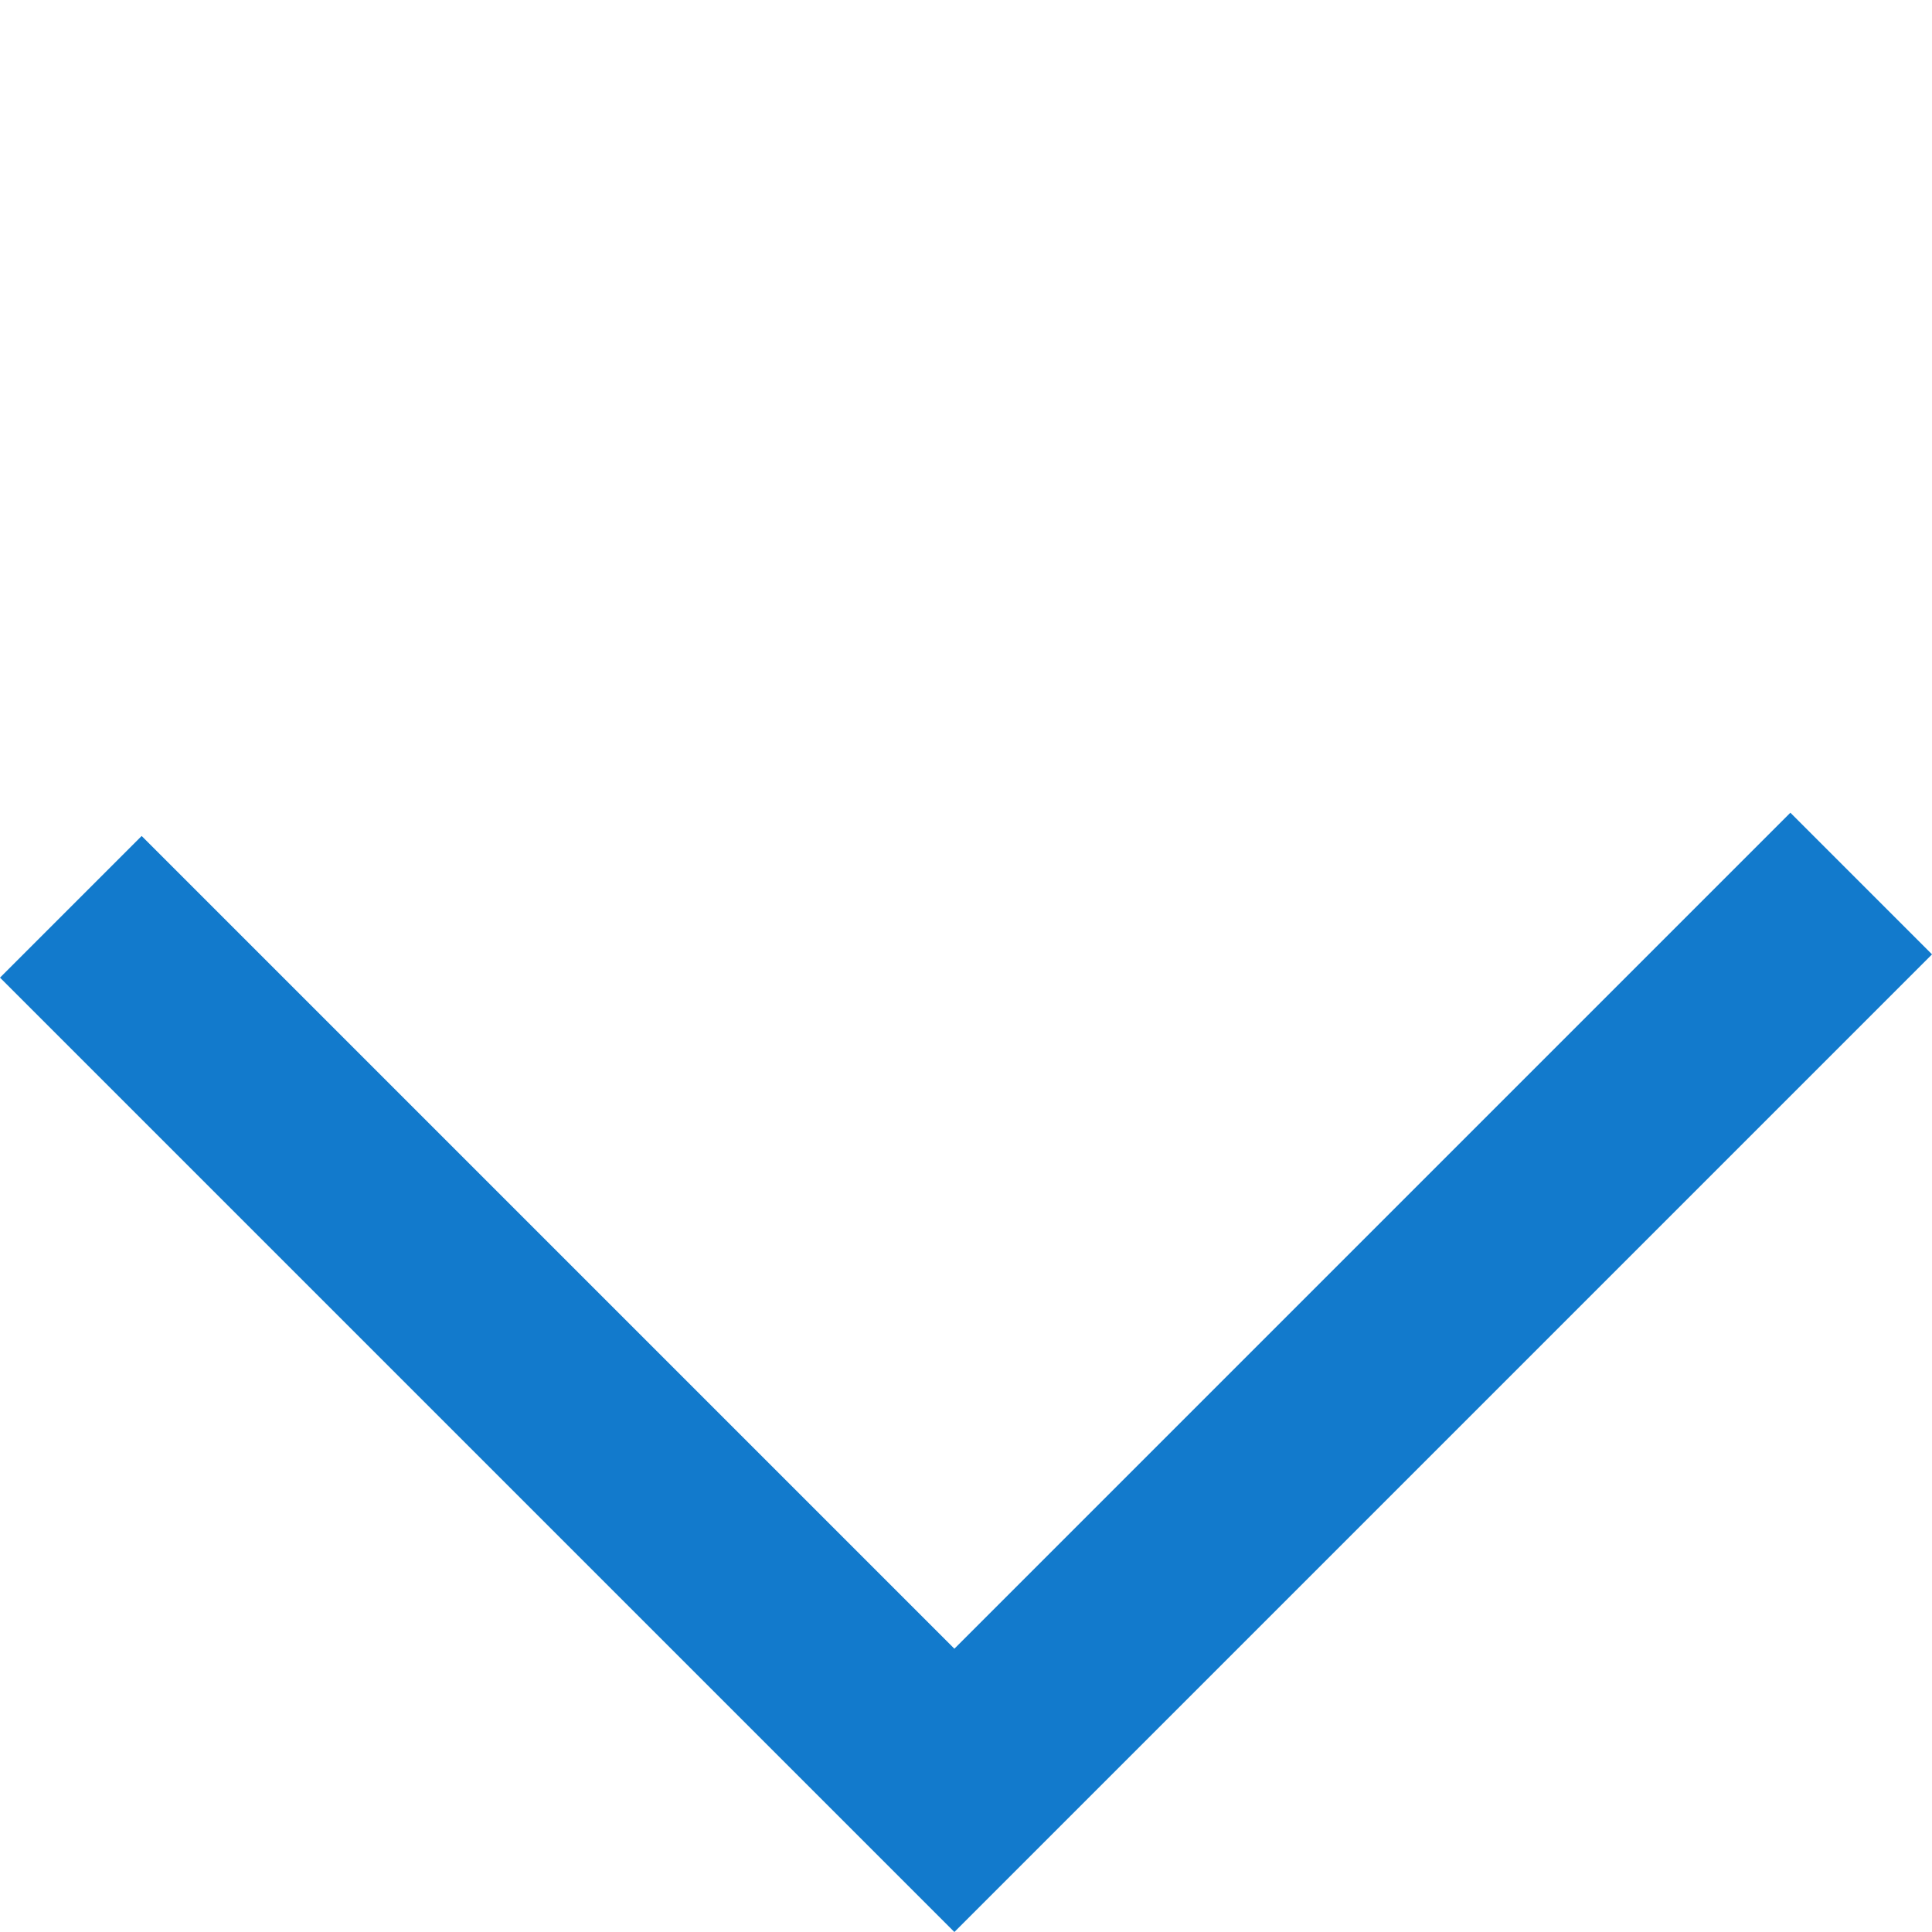 <svg xmlns="http://www.w3.org/2000/svg" width="38.579" height="38.579" viewBox="0 0 38.579 38.579">
  <path id="Контур_41301" data-name="Контур 41301" d="M0,0H25.608V24.951" transform="translate(37.165 17.643) rotate(135)" fill="none" stroke="#127acc" stroke-width="4"/>
</svg>
